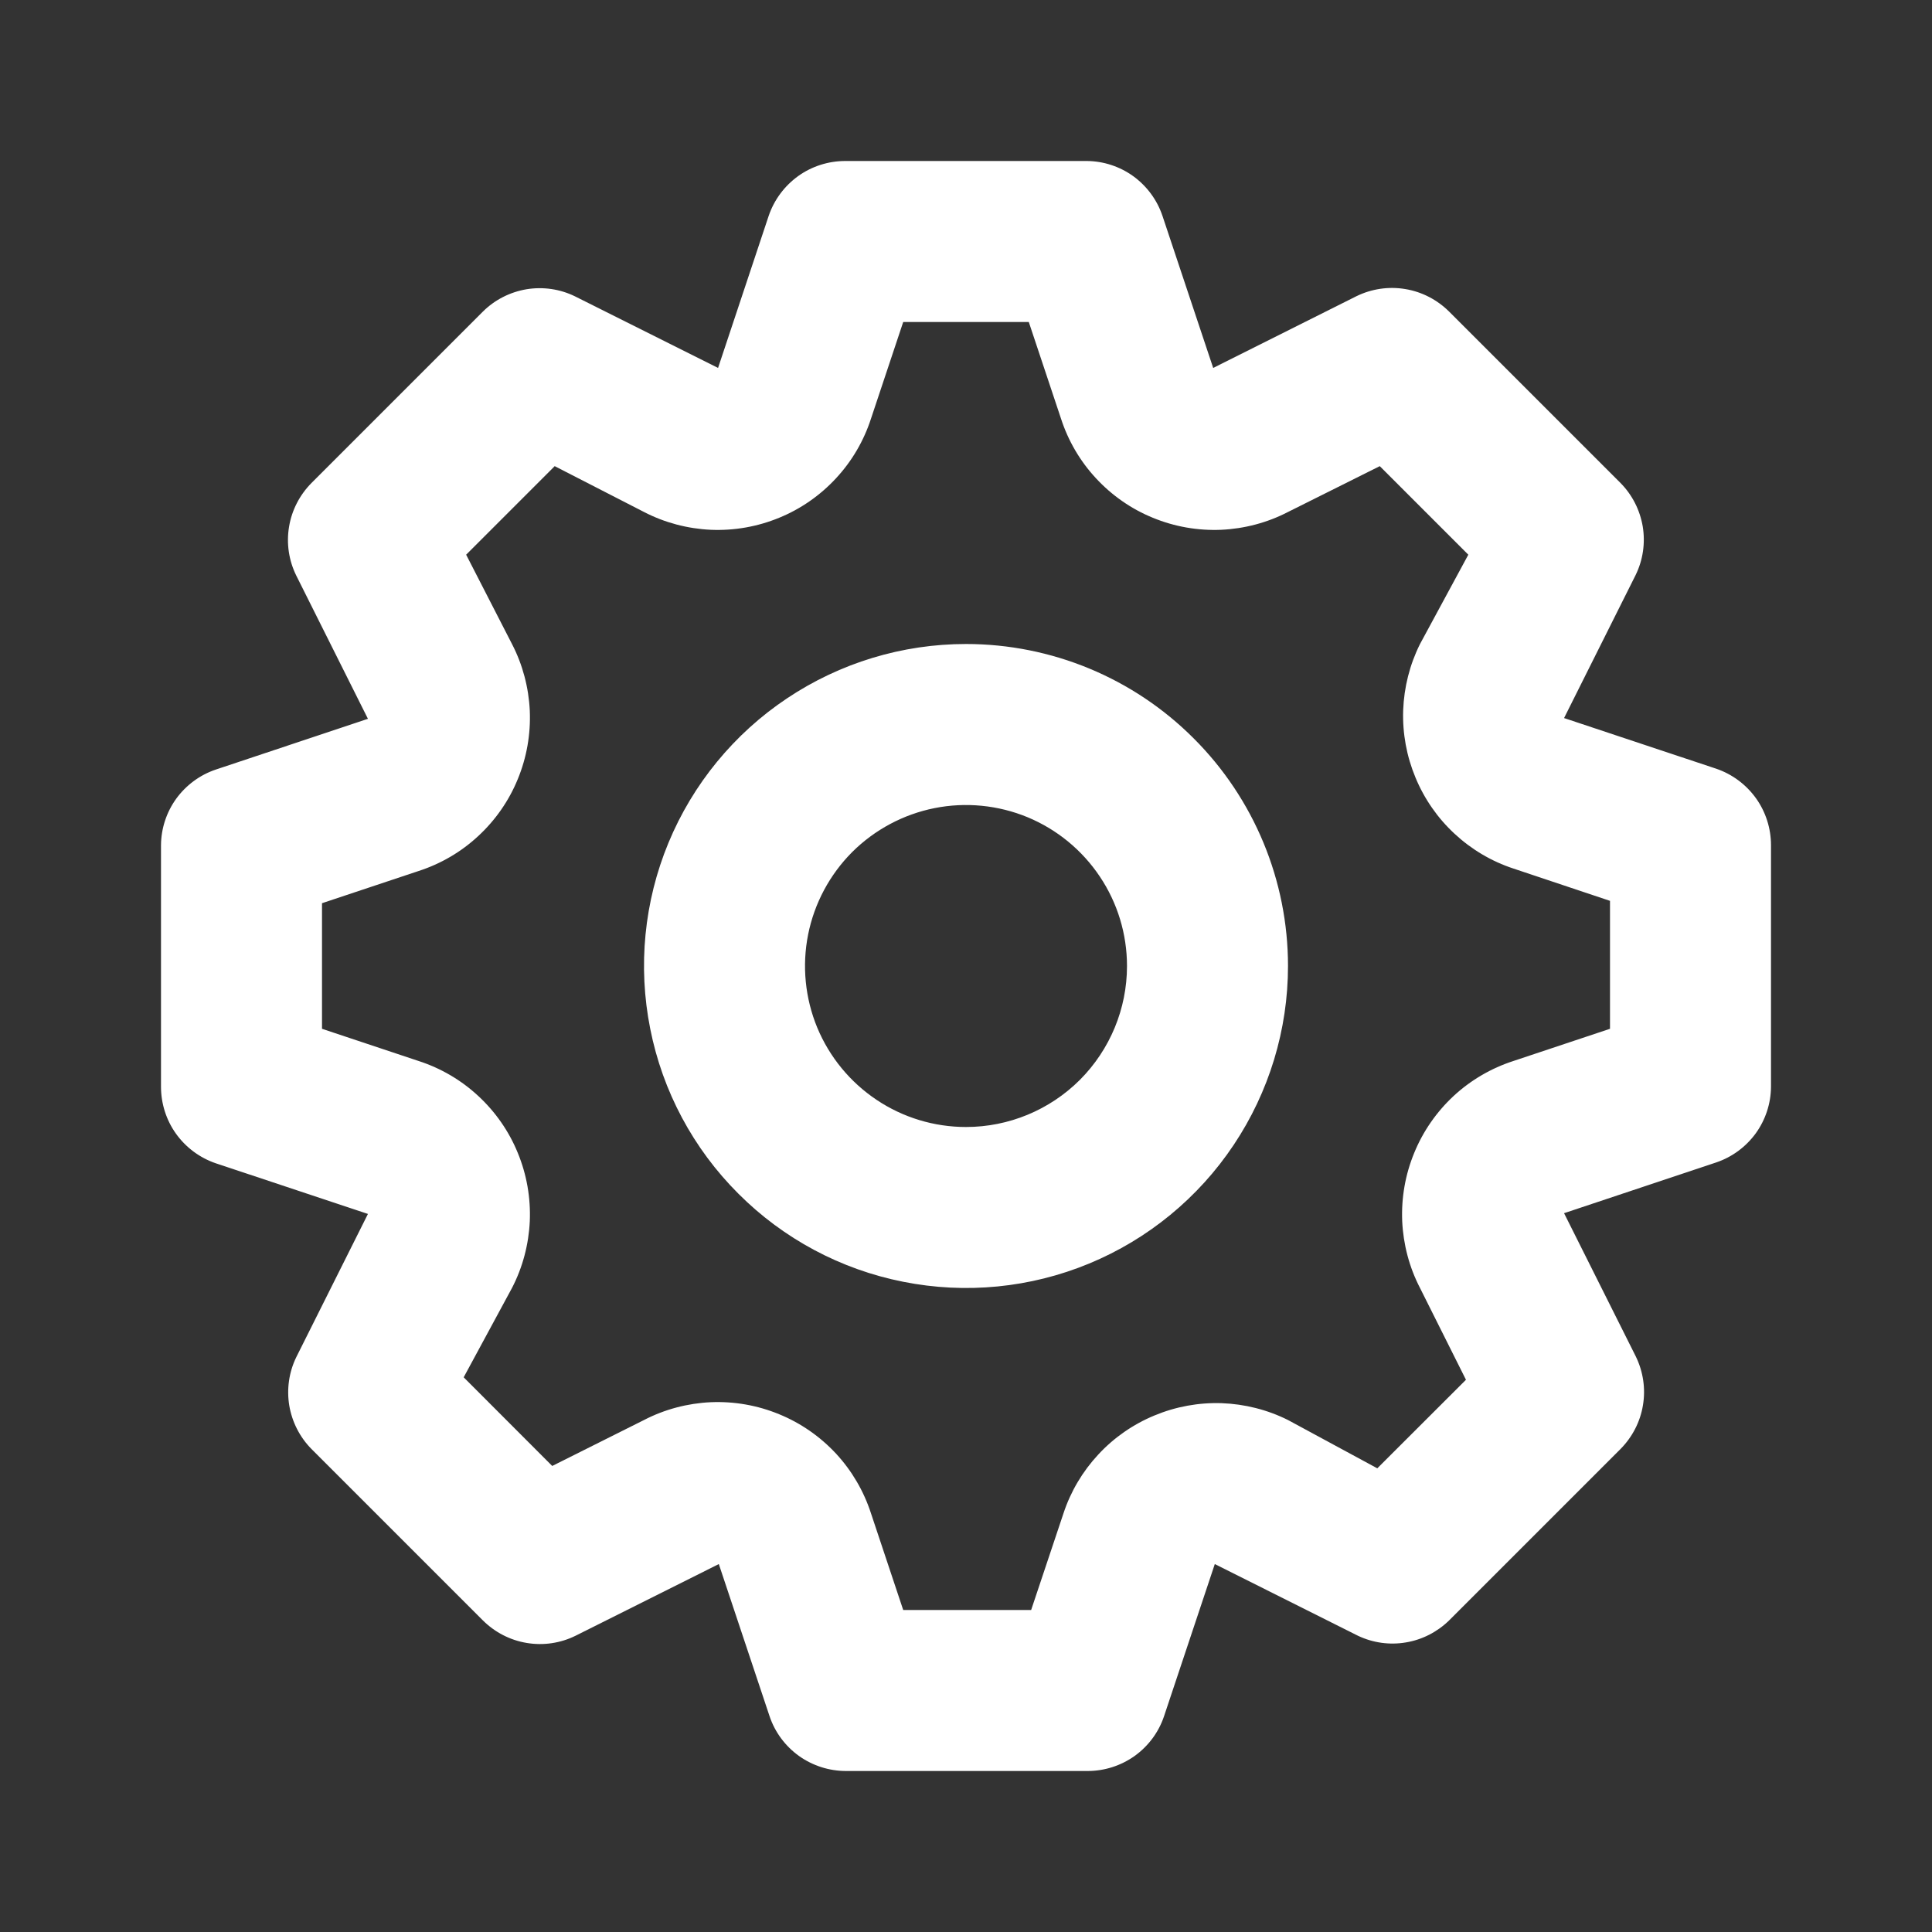 <svg width="18" height="18" viewBox="0 0 18 18" fill="none" xmlns="http://www.w3.org/2000/svg">
<rect x="0" y="0" width="18" height="18" fill="#333333" stroke="none"/>
<path d="M15.99 7.162L14.572 6.69L15.24 5.355C15.308 5.215 15.33 5.058 15.305 4.905C15.279 4.752 15.207 4.61 15.098 4.5L13.5 2.902C13.389 2.792 13.246 2.718 13.092 2.693C12.937 2.667 12.778 2.691 12.637 2.76L11.303 3.428L10.83 2.01C10.78 1.862 10.685 1.734 10.559 1.642C10.433 1.551 10.281 1.501 10.125 1.5H7.875C7.718 1.5 7.564 1.549 7.437 1.64C7.309 1.732 7.213 1.861 7.162 2.01L6.69 3.428L5.355 2.76C5.215 2.692 5.058 2.67 4.905 2.695C4.752 2.721 4.61 2.793 4.5 2.902L2.902 4.5C2.792 4.611 2.718 4.754 2.693 4.908C2.667 5.063 2.691 5.222 2.76 5.362L3.428 6.697L2.01 7.17C1.862 7.22 1.734 7.315 1.642 7.441C1.551 7.567 1.501 7.719 1.5 7.875V10.125C1.5 10.282 1.549 10.436 1.64 10.563C1.732 10.691 1.861 10.787 2.01 10.838L3.428 11.31L2.76 12.645C2.692 12.785 2.67 12.942 2.695 13.095C2.721 13.248 2.793 13.39 2.902 13.5L4.5 15.098C4.611 15.208 4.754 15.282 4.908 15.307C5.063 15.333 5.222 15.309 5.362 15.24L6.697 14.572L7.17 15.99C7.22 16.139 7.316 16.268 7.444 16.36C7.572 16.451 7.725 16.5 7.883 16.5H10.133C10.29 16.5 10.443 16.451 10.571 16.36C10.699 16.268 10.795 16.139 10.845 15.99L11.318 14.572L12.652 15.24C12.791 15.306 12.947 15.328 13.099 15.302C13.25 15.277 13.39 15.205 13.5 15.098L15.098 13.5C15.208 13.389 15.282 13.246 15.307 13.092C15.333 12.937 15.309 12.778 15.24 12.637L14.572 11.303L15.99 10.83C16.138 10.78 16.266 10.685 16.358 10.559C16.449 10.433 16.499 10.281 16.5 10.125V7.875C16.5 7.718 16.451 7.564 16.36 7.437C16.268 7.309 16.139 7.213 15.99 7.162ZM15 9.585L14.1 9.885C13.893 9.952 13.703 10.063 13.543 10.211C13.384 10.359 13.258 10.54 13.176 10.741C13.093 10.942 13.055 11.159 13.064 11.377C13.074 11.594 13.13 11.807 13.23 12L13.658 12.855L12.832 13.68L12 13.23C11.808 13.134 11.597 13.081 11.382 13.073C11.168 13.066 10.954 13.105 10.755 13.188C10.557 13.27 10.378 13.394 10.232 13.552C10.086 13.709 9.975 13.896 9.908 14.1L9.607 15H8.415L8.115 14.1C8.048 13.893 7.937 13.703 7.789 13.543C7.641 13.384 7.46 13.258 7.259 13.176C7.058 13.093 6.841 13.055 6.623 13.064C6.406 13.074 6.193 13.13 6 13.23L5.145 13.658L4.32 12.832L4.77 12C4.87 11.807 4.926 11.594 4.936 11.377C4.945 11.159 4.907 10.942 4.824 10.741C4.742 10.54 4.616 10.359 4.456 10.211C4.297 10.063 4.107 9.952 3.9 9.885L3 9.585V8.415L3.9 8.115C4.107 8.048 4.297 7.937 4.456 7.789C4.616 7.641 4.742 7.46 4.824 7.259C4.907 7.058 4.945 6.841 4.936 6.623C4.926 6.406 4.87 6.193 4.77 6L4.343 5.168L5.168 4.343L6 4.77C6.193 4.87 6.406 4.926 6.623 4.936C6.841 4.945 7.058 4.907 7.259 4.824C7.46 4.742 7.641 4.616 7.789 4.456C7.937 4.297 8.048 4.107 8.115 3.9L8.415 3H9.585L9.885 3.9C9.952 4.107 10.063 4.297 10.211 4.456C10.359 4.616 10.54 4.742 10.741 4.824C10.942 4.907 11.159 4.945 11.377 4.936C11.594 4.926 11.807 4.87 12 4.77L12.855 4.343L13.68 5.168L13.23 6C13.134 6.192 13.081 6.403 13.073 6.618C13.066 6.833 13.105 7.046 13.188 7.245C13.27 7.443 13.394 7.622 13.552 7.768C13.709 7.914 13.896 8.025 14.1 8.092L15 8.393V9.585ZM9 6C8.407 6 7.827 6.176 7.333 6.506C6.84 6.835 6.455 7.304 6.228 7.852C6.001 8.4 5.942 9.003 6.058 9.585C6.173 10.167 6.459 10.702 6.879 11.121C7.298 11.541 7.833 11.827 8.415 11.942C8.997 12.058 9.6 11.999 10.148 11.772C10.696 11.545 11.165 11.16 11.494 10.667C11.824 10.173 12 9.593 12 9C12 8.204 11.684 7.441 11.121 6.879C10.559 6.316 9.796 6 9 6ZM9 10.5C8.703 10.5 8.413 10.412 8.167 10.247C7.92 10.082 7.728 9.848 7.614 9.574C7.501 9.3 7.471 8.998 7.529 8.707C7.587 8.416 7.73 8.149 7.939 7.939C8.149 7.73 8.416 7.587 8.707 7.529C8.998 7.471 9.3 7.501 9.574 7.614C9.848 7.728 10.082 7.92 10.247 8.167C10.412 8.413 10.5 8.703 10.5 9C10.5 9.398 10.342 9.779 10.061 10.061C9.779 10.342 9.398 10.5 9 10.5Z" fill="white"/>
</svg>

